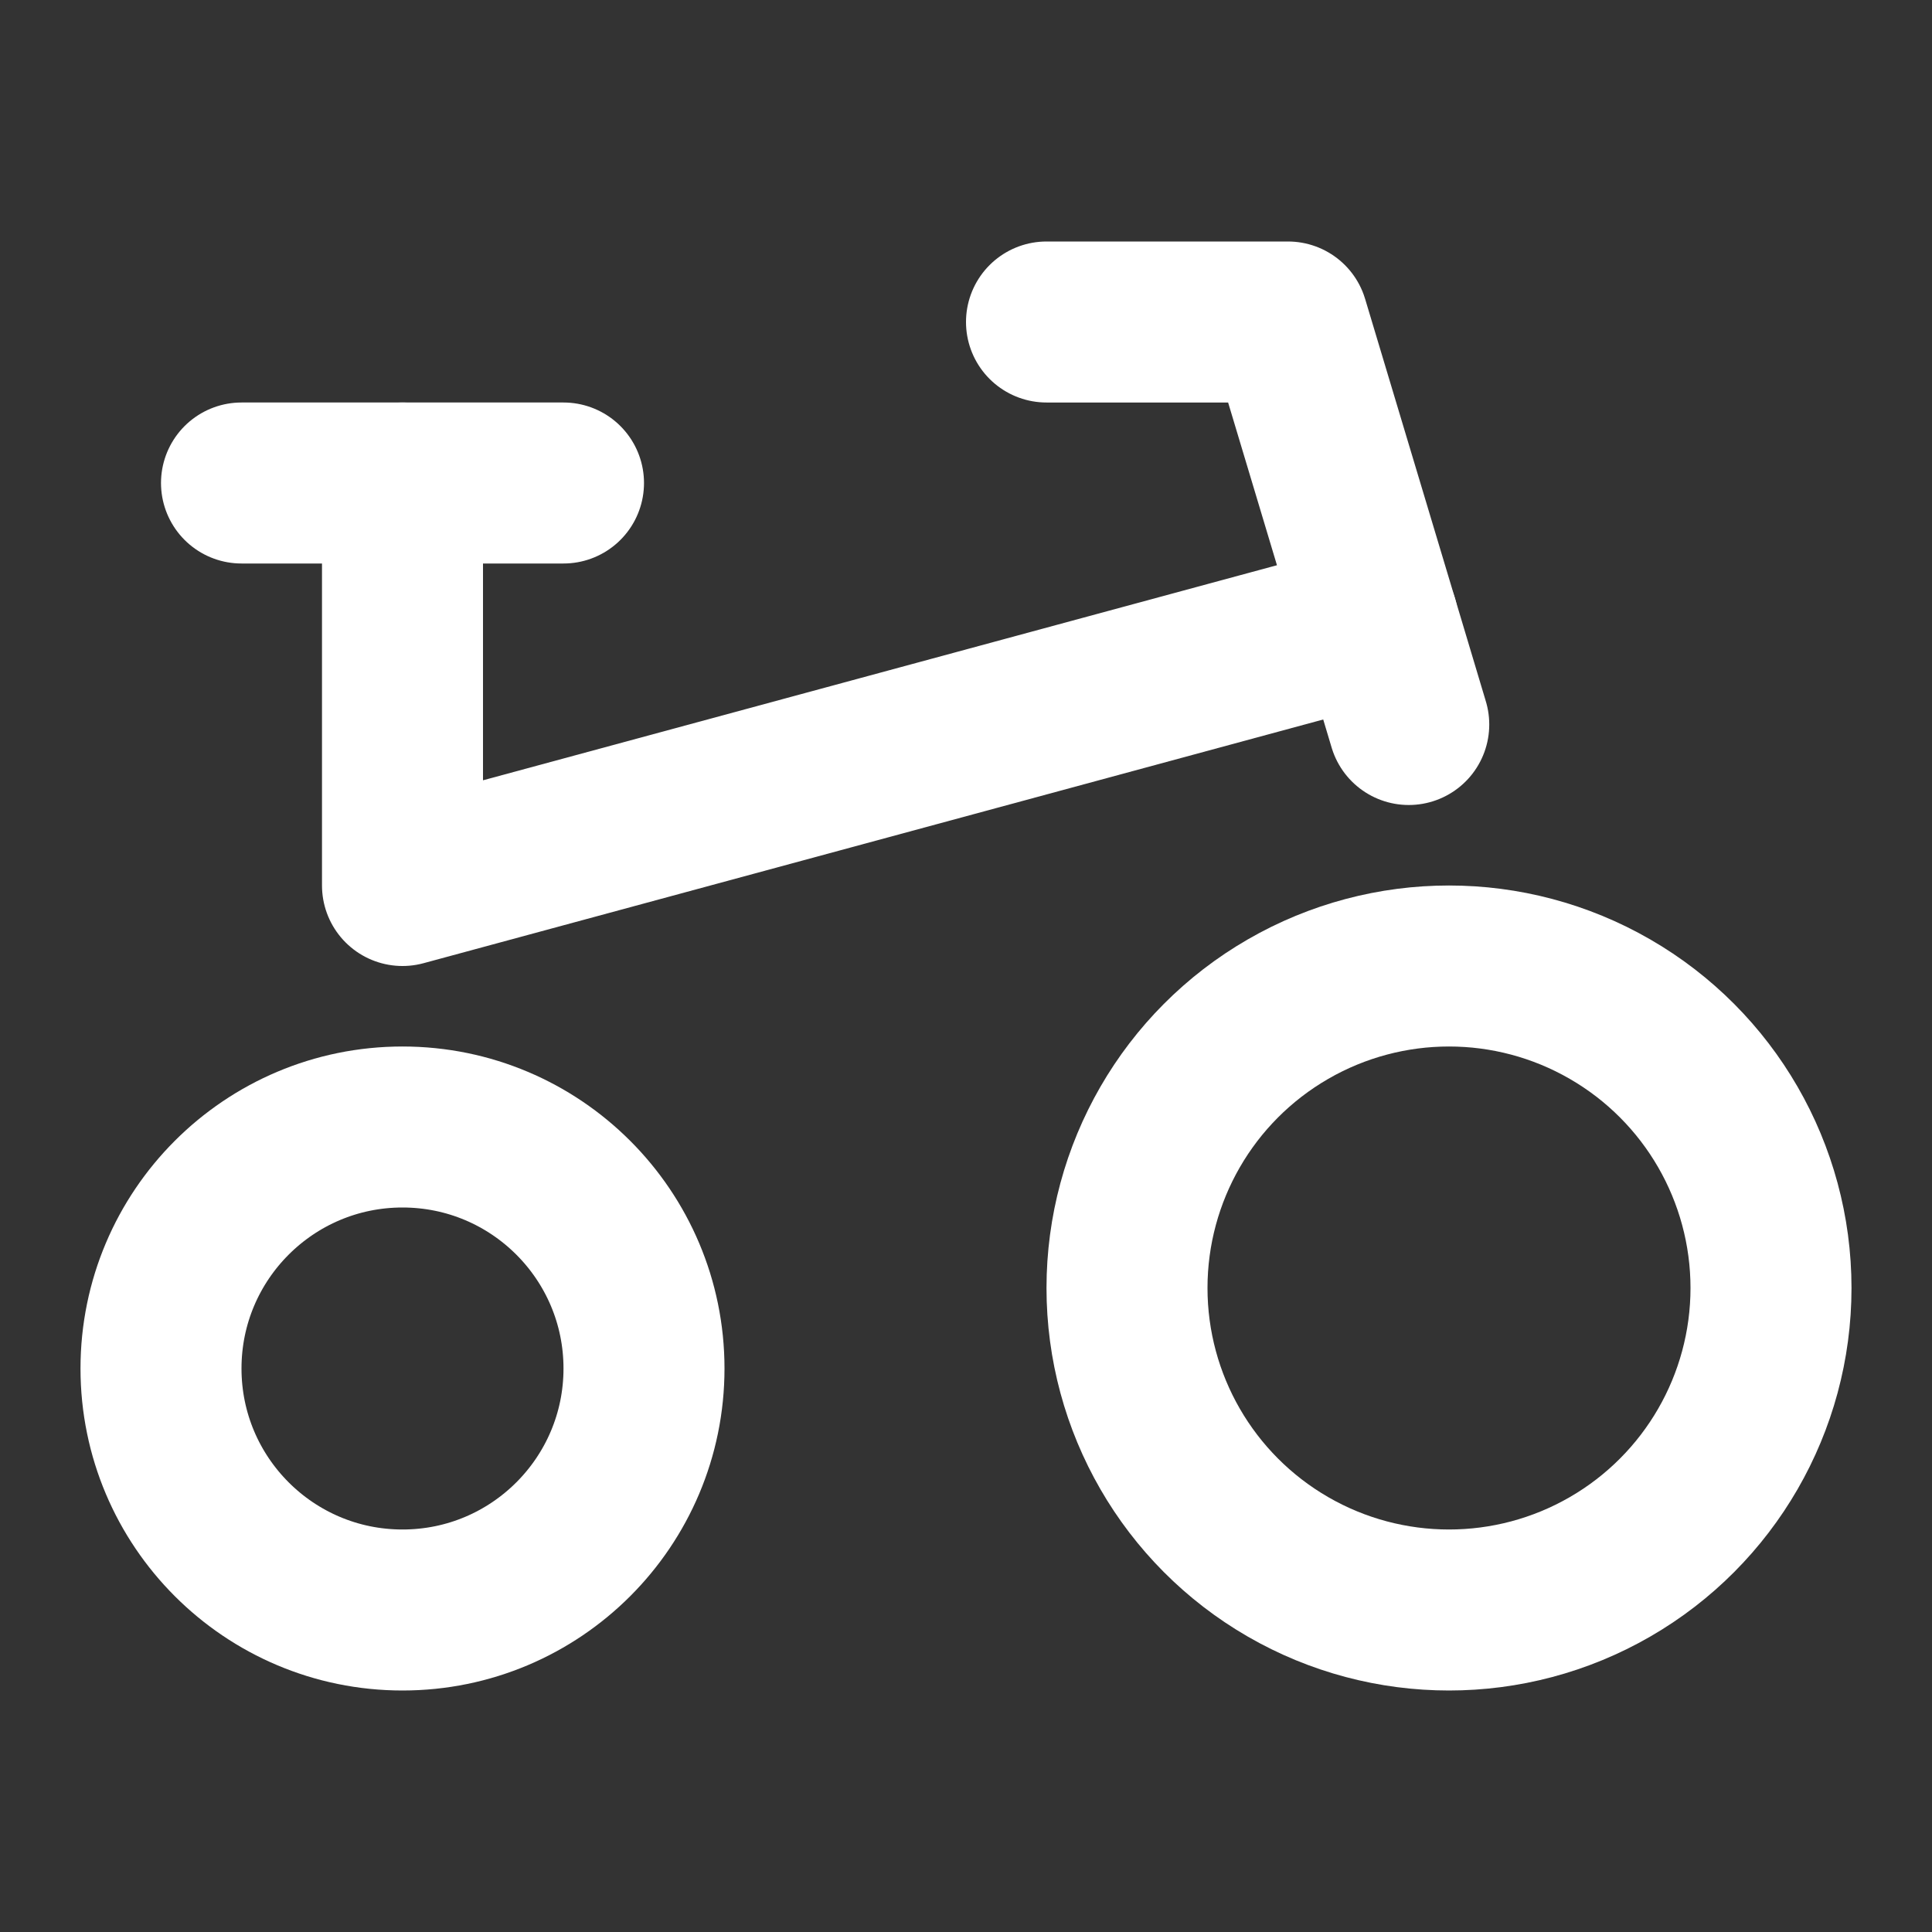 <svg width="24" height="24" viewBox="0 0 24 24" fill="none" xmlns="http://www.w3.org/2000/svg">
<rect x="0" y="0" width="24" height="24" fill="#333333" stroke="none"/>
<circle cx="5" cy="17" r="3" stroke="white" stroke-width="2" stroke-linecap="round" stroke-linejoin="round"/>
<circle cx="18" cy="16" r="4" stroke="white" stroke-width="2" stroke-linecap="round" stroke-linejoin="round"/>
<path d="M3 6H7" stroke="white" stroke-width="2" stroke-linecap="round" stroke-linejoin="round"/>
<path d="M13 4H16L17.116 7.718L17.5 9" stroke="white" stroke-width="2" stroke-linecap="round" stroke-linejoin="round"/>
<path d="M17.116 7.718L5 11V6" stroke="white" stroke-width="2" stroke-linecap="round" stroke-linejoin="round"/>
</svg>
